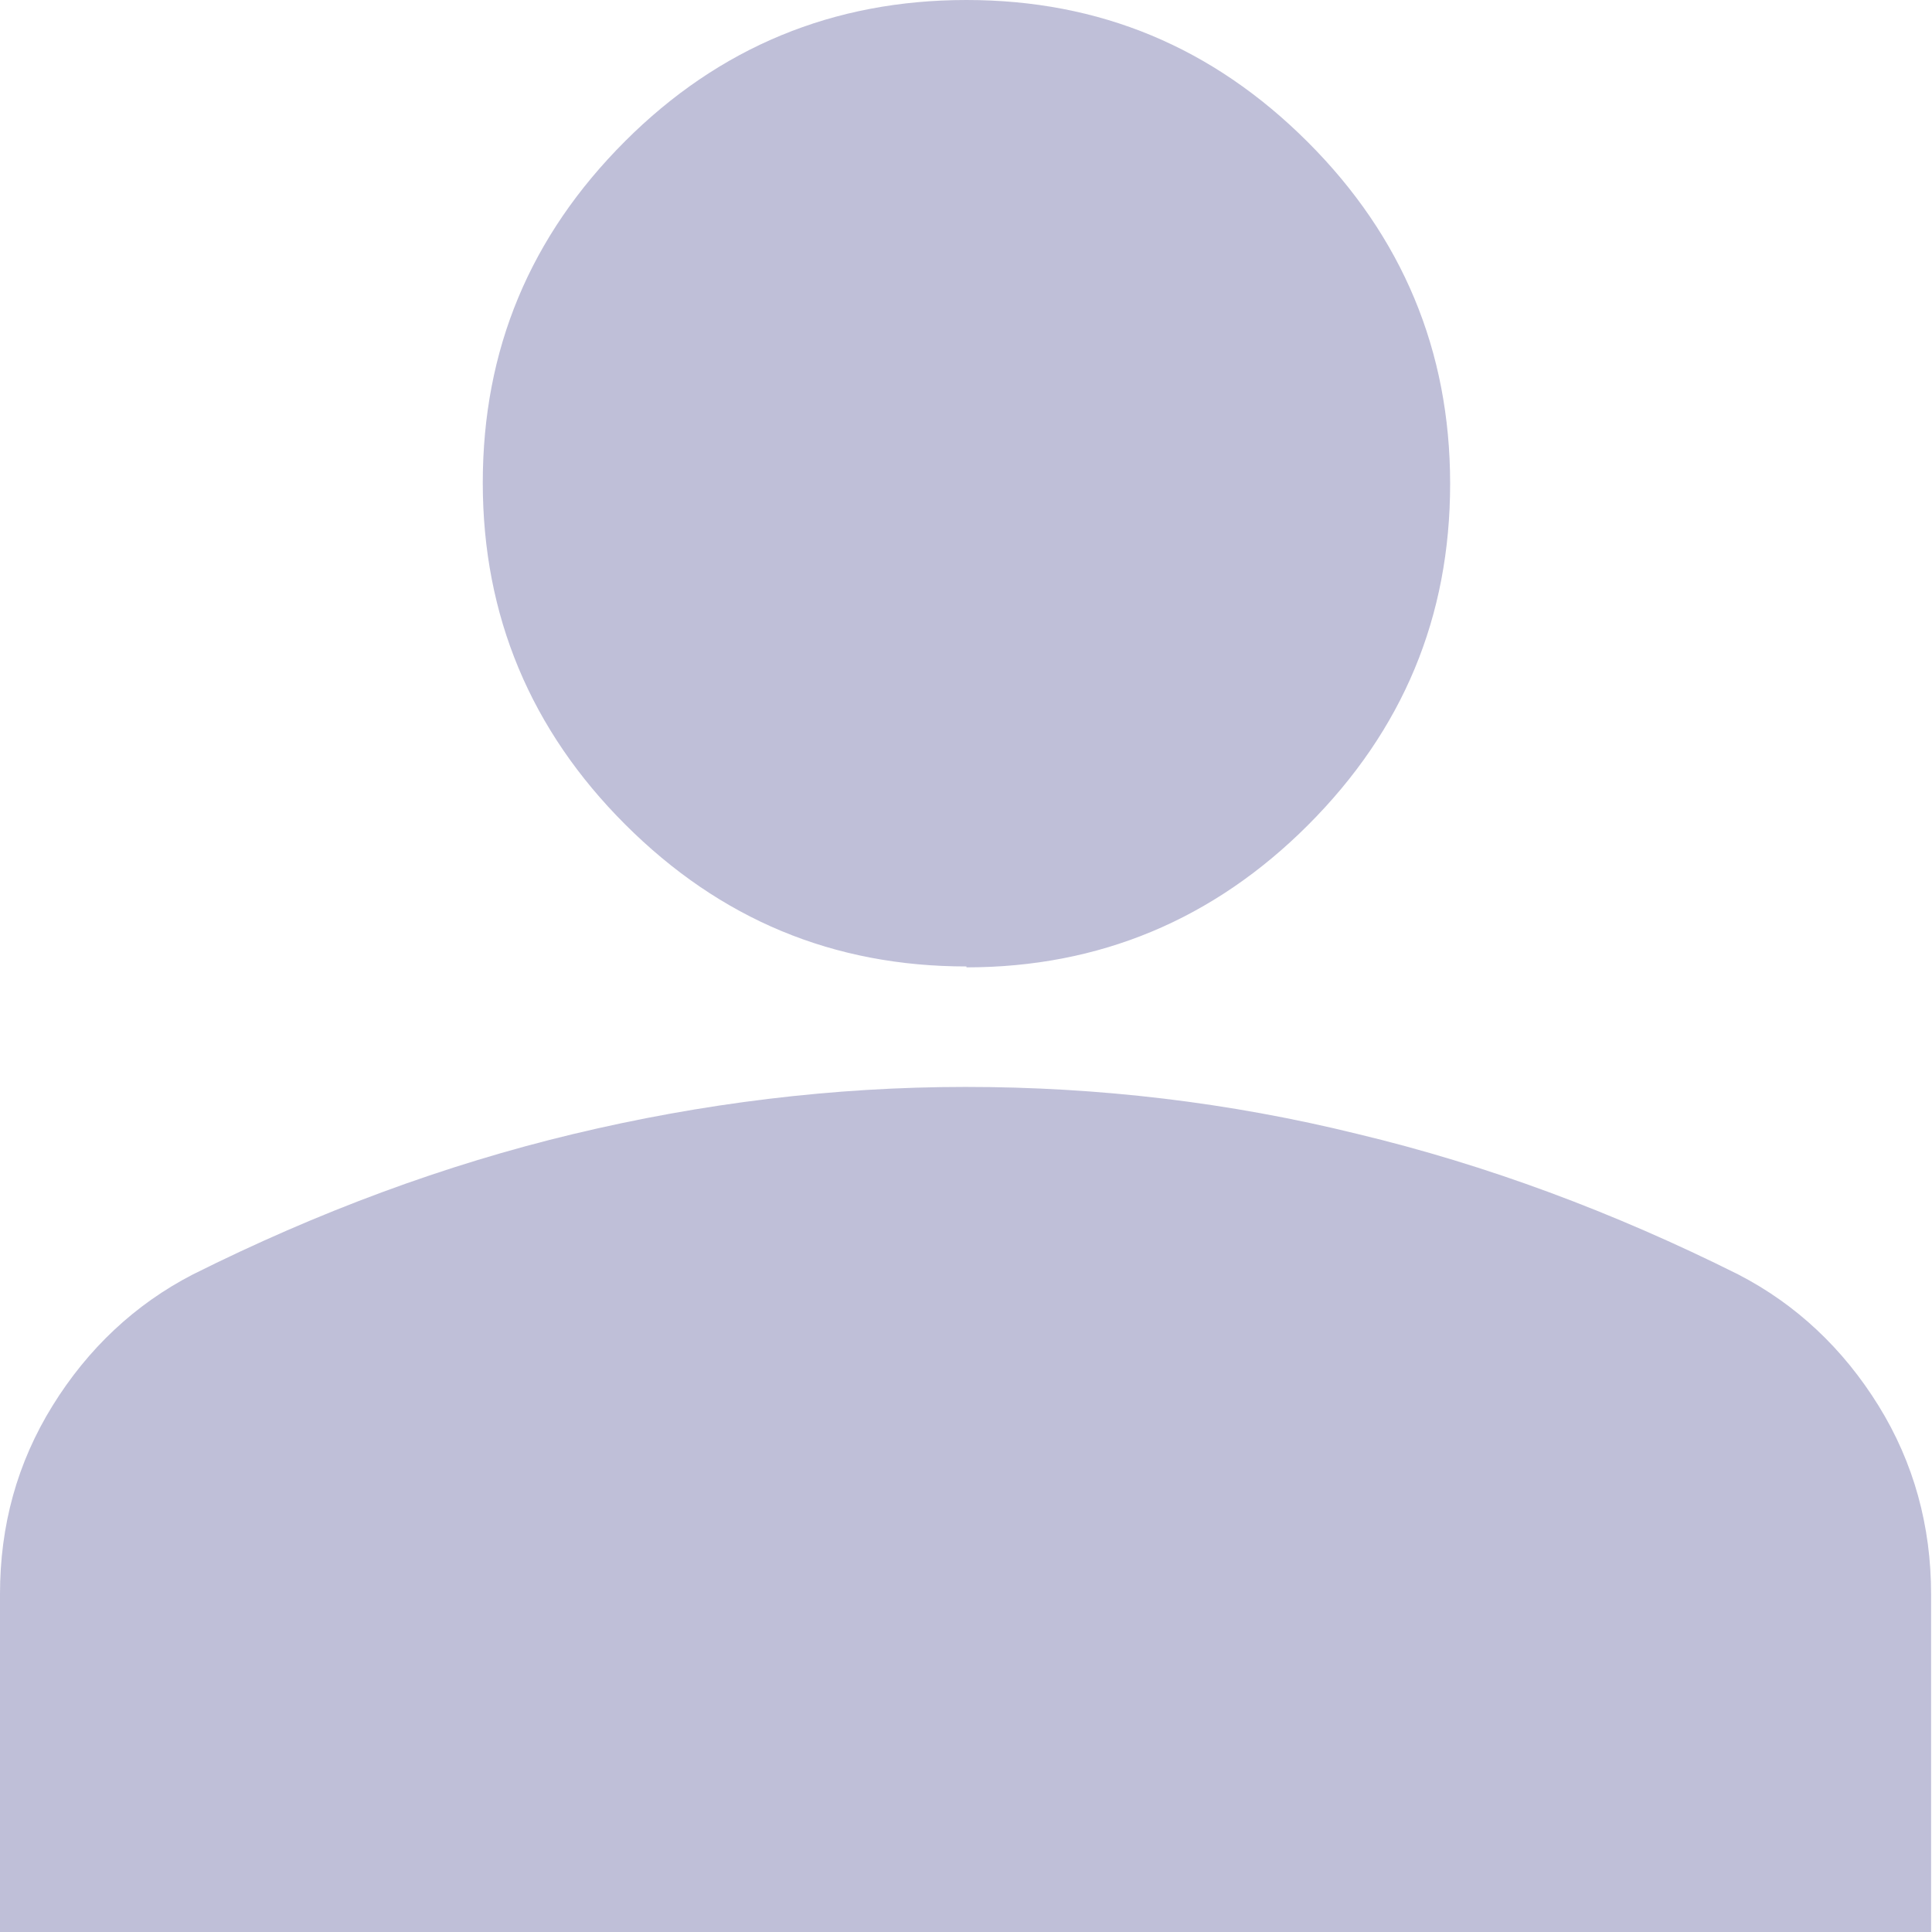 <?xml version="1.0" encoding="UTF-8"?><svg id="Camada_1" xmlns="http://www.w3.org/2000/svg" viewBox="0 0 21.33 21.33"><defs></defs><path style="stroke-width:0px; fill:#bfbfd8;" d="m10.67,10.67c-1.47,0-2.72-.52-3.77-1.57-1.04-1.04-1.57-2.3-1.57-3.77s.52-2.72,1.57-3.77C7.94.52,9.2,0,10.67,0c1.47,0,2.72.52,3.77,1.57,1.04,1.04,1.57,2.3,1.57,3.77s-.52,2.72-1.57,3.77c-1.04,1.04-2.3,1.57-3.77,1.57ZM0,21.33v-3.73c0-.76.19-1.45.58-2.08.39-.63.91-1.12,1.55-1.45,1.38-.69,2.78-1.21,4.2-1.55,1.42-.34,2.87-.52,4.33-.52,1.47,0,2.91.17,4.33.52,1.42.34,2.82.86,4.2,1.55.64.33,1.16.82,1.55,1.45s.58,1.33.58,2.08v3.73H0Z"/></svg>